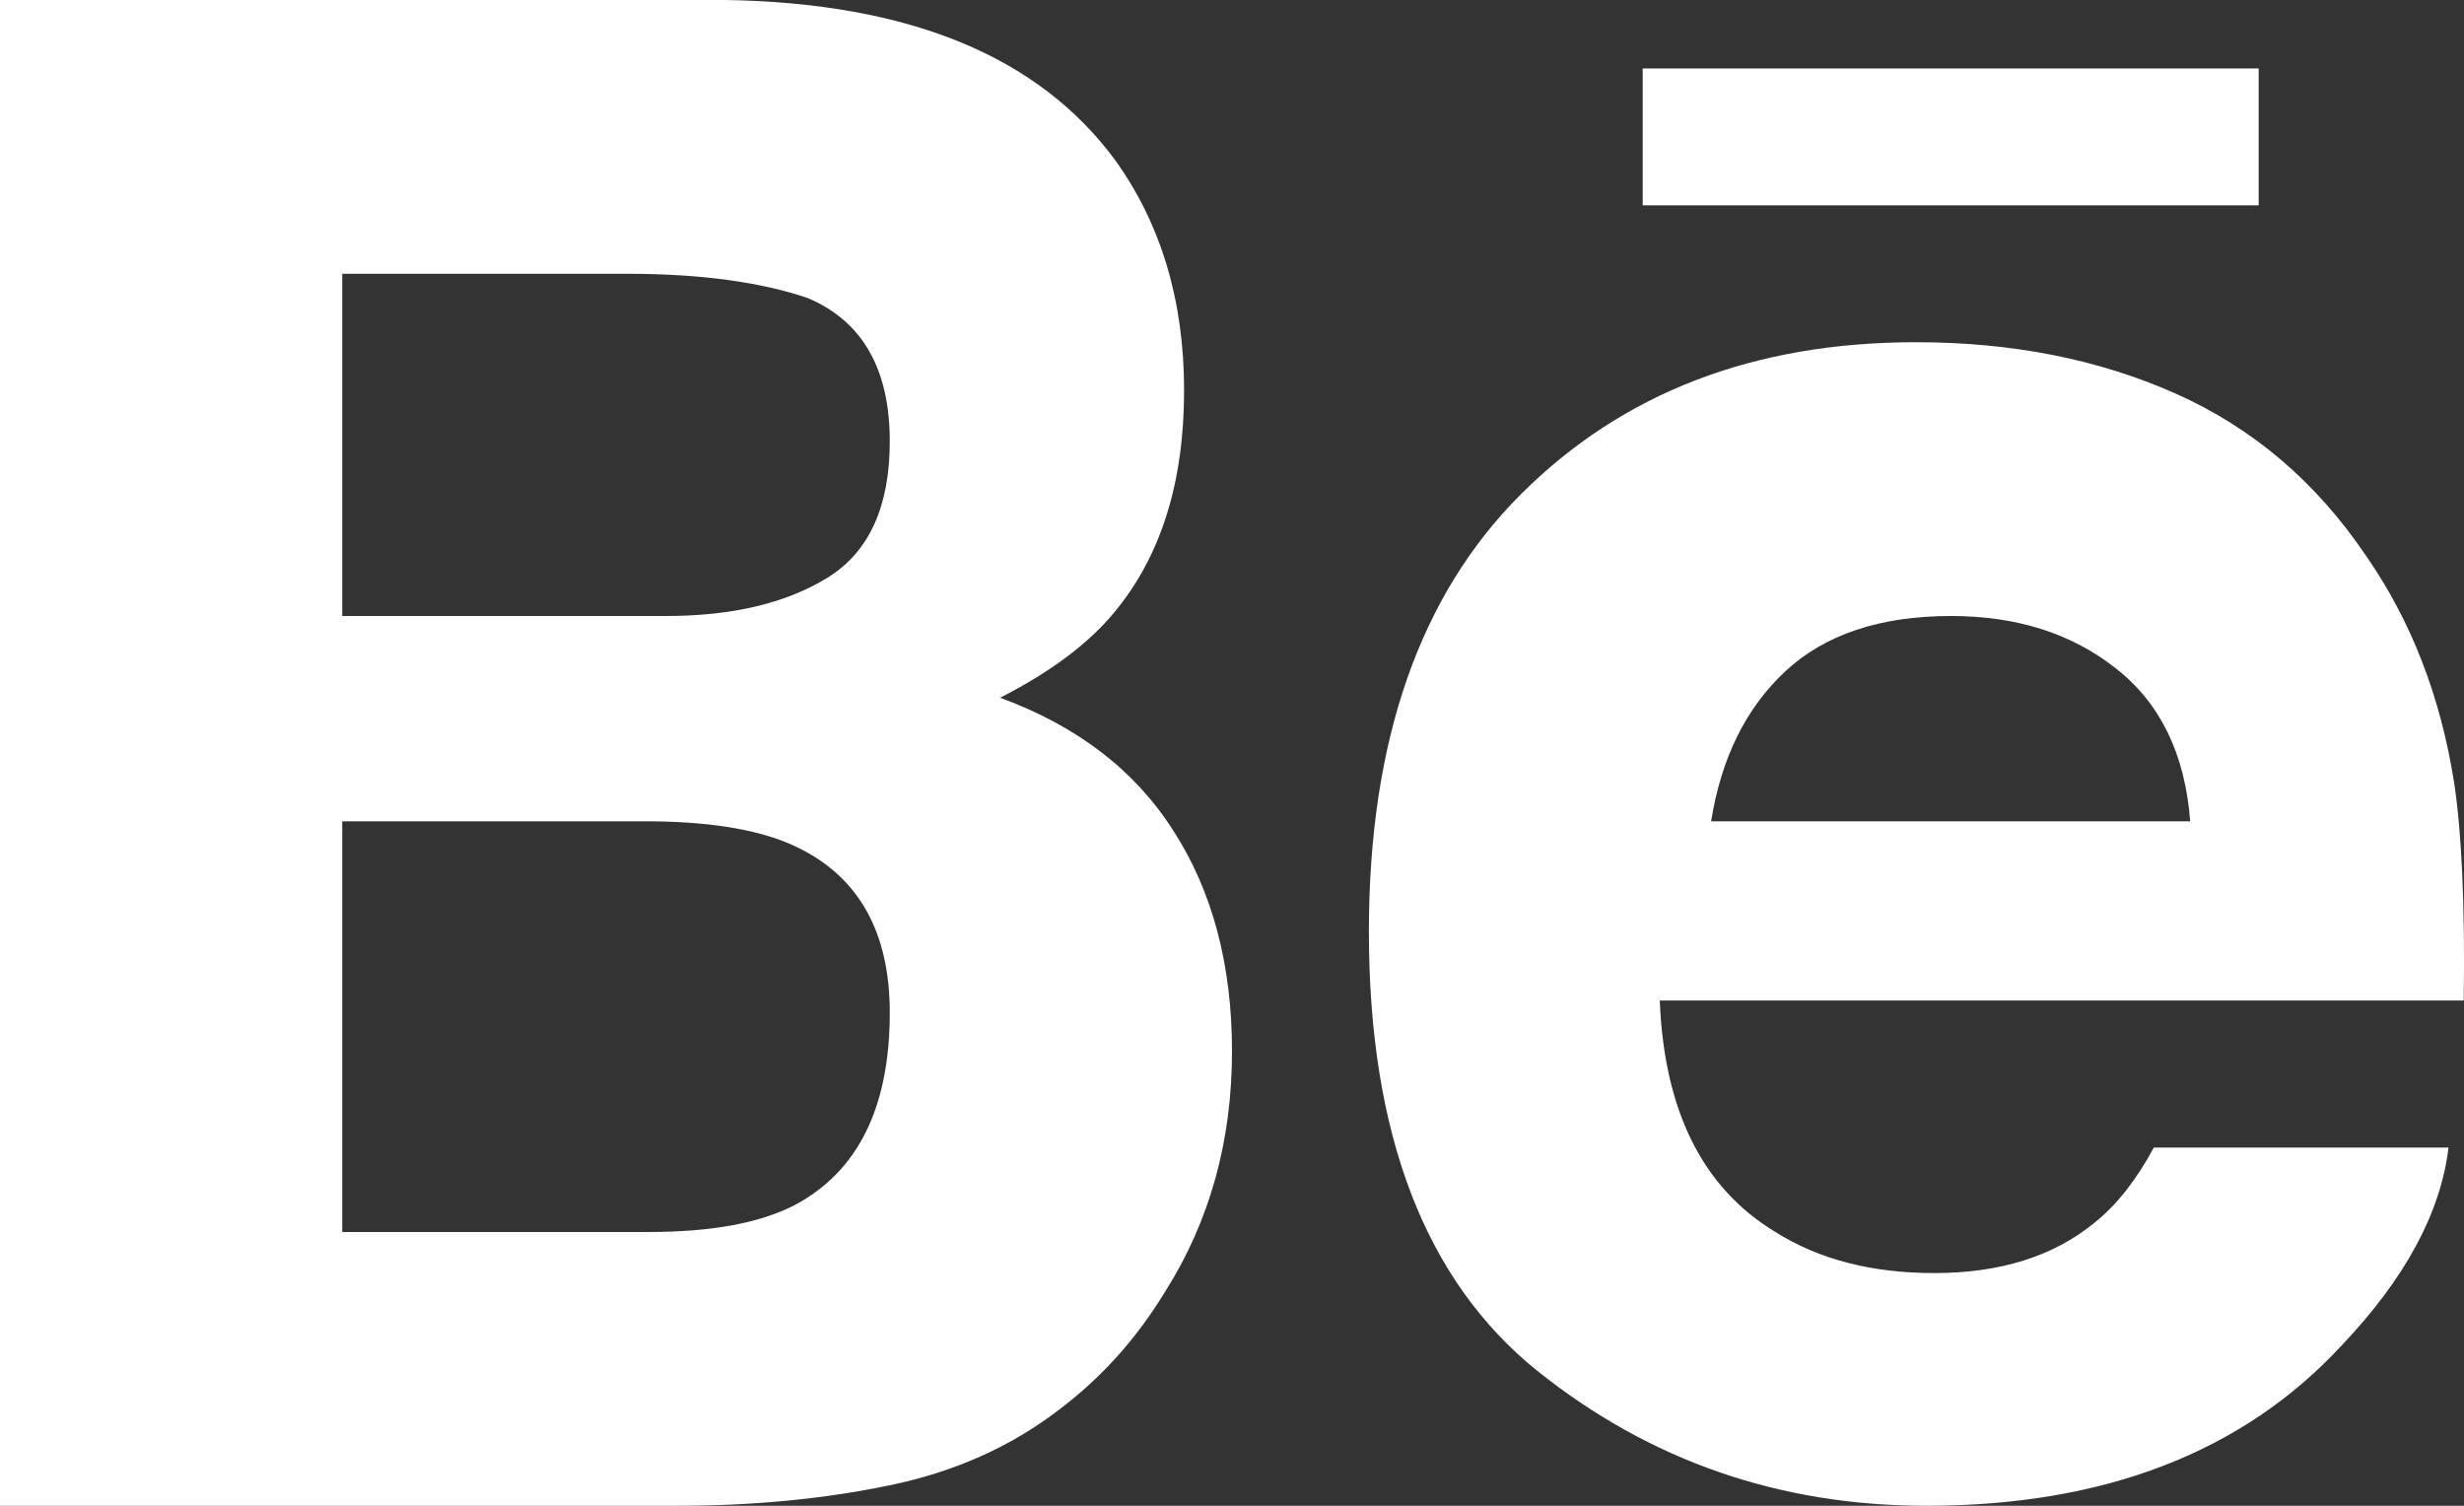 <?xml version="1.0" encoding="UTF-8"?>
<svg width="18px" height="11px" viewBox="0 0 18 11" version="1.1" xmlns="http://www.w3.org/2000/svg" xmlns:xlink="http://www.w3.org/1999/xlink">
    <rect x="0" y="0" width="18" height="11" fill="#333333" stroke="none"/>
    <!-- Generator: Sketch 55.2 (78181) - https://sketchapp.com -->
    <title>Behance</title>
    <desc>Created with Sketch.</desc>
    <g id="Symbols" stroke="none" stroke-width="1" fill="none" fill-rule="evenodd">
        <g id="Footer" transform="translate(-1199, -281)" fill="#FFFFFF" fill-rule="nonzero">
            <path d="M1215.5,282.5 L1211,282.5 L1211,281.5 L1215.5,281.5 L1215.5,282.5 L1215.5,282.5 L1215.5,282.5 Z M1207.572,287.069 C1207.857,287.511 1208,288.049 1208,288.68 C1208,289.332 1207.839,289.918 1207.512,290.435 C1207.304,290.777 1207.046,291.066 1206.735,291.299 C1206.386,291.568 1205.972,291.753 1205.496,291.851 C1205.019,291.95 1204.502,292 1203.946,292 L1199,292 L1199,281 L1204.303,281 C1205.64,281.022 1206.588,281.41 1207.148,282.172 C1207.483,282.639 1207.65,283.2 1207.65,283.851 C1207.65,284.524 1207.481,285.062 1207.142,285.471 C1206.954,285.7 1206.675,285.909 1206.306,286.097 C1206.865,286.302 1207.289,286.624 1207.572,287.069 Z M1201.5,285.5 L1203.865,285.5 C1204.351,285.5 1204.744,285.406 1205.047,285.219 C1205.349,285.032 1205.5,284.7 1205.5,284.223 C1205.5,283.696 1205.3,283.346 1204.9,283.177 C1204.555,283.06 1204.115,283 1203.58,283 L1201.5,283 L1201.5,285.5 Z M1205.5,288.397 C1205.5,287.812 1205.275,287.408 1204.827,287.191 C1204.577,287.068 1204.223,287.005 1203.77,287 L1201.5,287 L1201.5,290 L1203.735,290 C1204.194,290 1204.549,289.936 1204.806,289.803 C1205.268,289.557 1205.5,289.09 1205.5,288.397 Z M1216.928,286.718 C1216.983,287.084 1217.008,287.615 1216.998,288.309 L1211.125,288.309 C1211.157,289.114 1211.437,289.677 1211.968,289.999 C1212.288,290.201 1212.676,290.3 1213.13,290.3 C1213.609,290.3 1214,290.179 1214.301,289.932 C1214.465,289.801 1214.609,289.616 1214.734,289.383 L1216.887,289.383 C1216.83,289.858 1216.571,290.34 1216.105,290.83 C1215.384,291.609 1214.371,292 1213.072,292 C1211.998,292 1211.051,291.671 1210.23,291.014 C1209.411,290.355 1209,289.287 1209,287.805 C1209,286.415 1209.369,285.351 1210.11,284.611 C1210.853,283.869 1211.813,283.5 1212.996,283.5 C1213.697,283.5 1214.329,283.624 1214.893,283.875 C1215.455,284.125 1215.919,284.519 1216.285,285.061 C1216.616,285.538 1216.829,286.09 1216.928,286.718 Z M1215,287 C1214.962,286.509 1214.782,286.137 1214.457,285.883 C1214.135,285.628 1213.733,285.5 1213.253,285.5 C1212.731,285.5 1212.328,285.637 1212.041,285.905 C1211.753,286.174 1211.574,286.538 1211.5,287 L1215,287 L1215,287 Z" id="Behance"></path>
        </g>
    </g>
</svg>